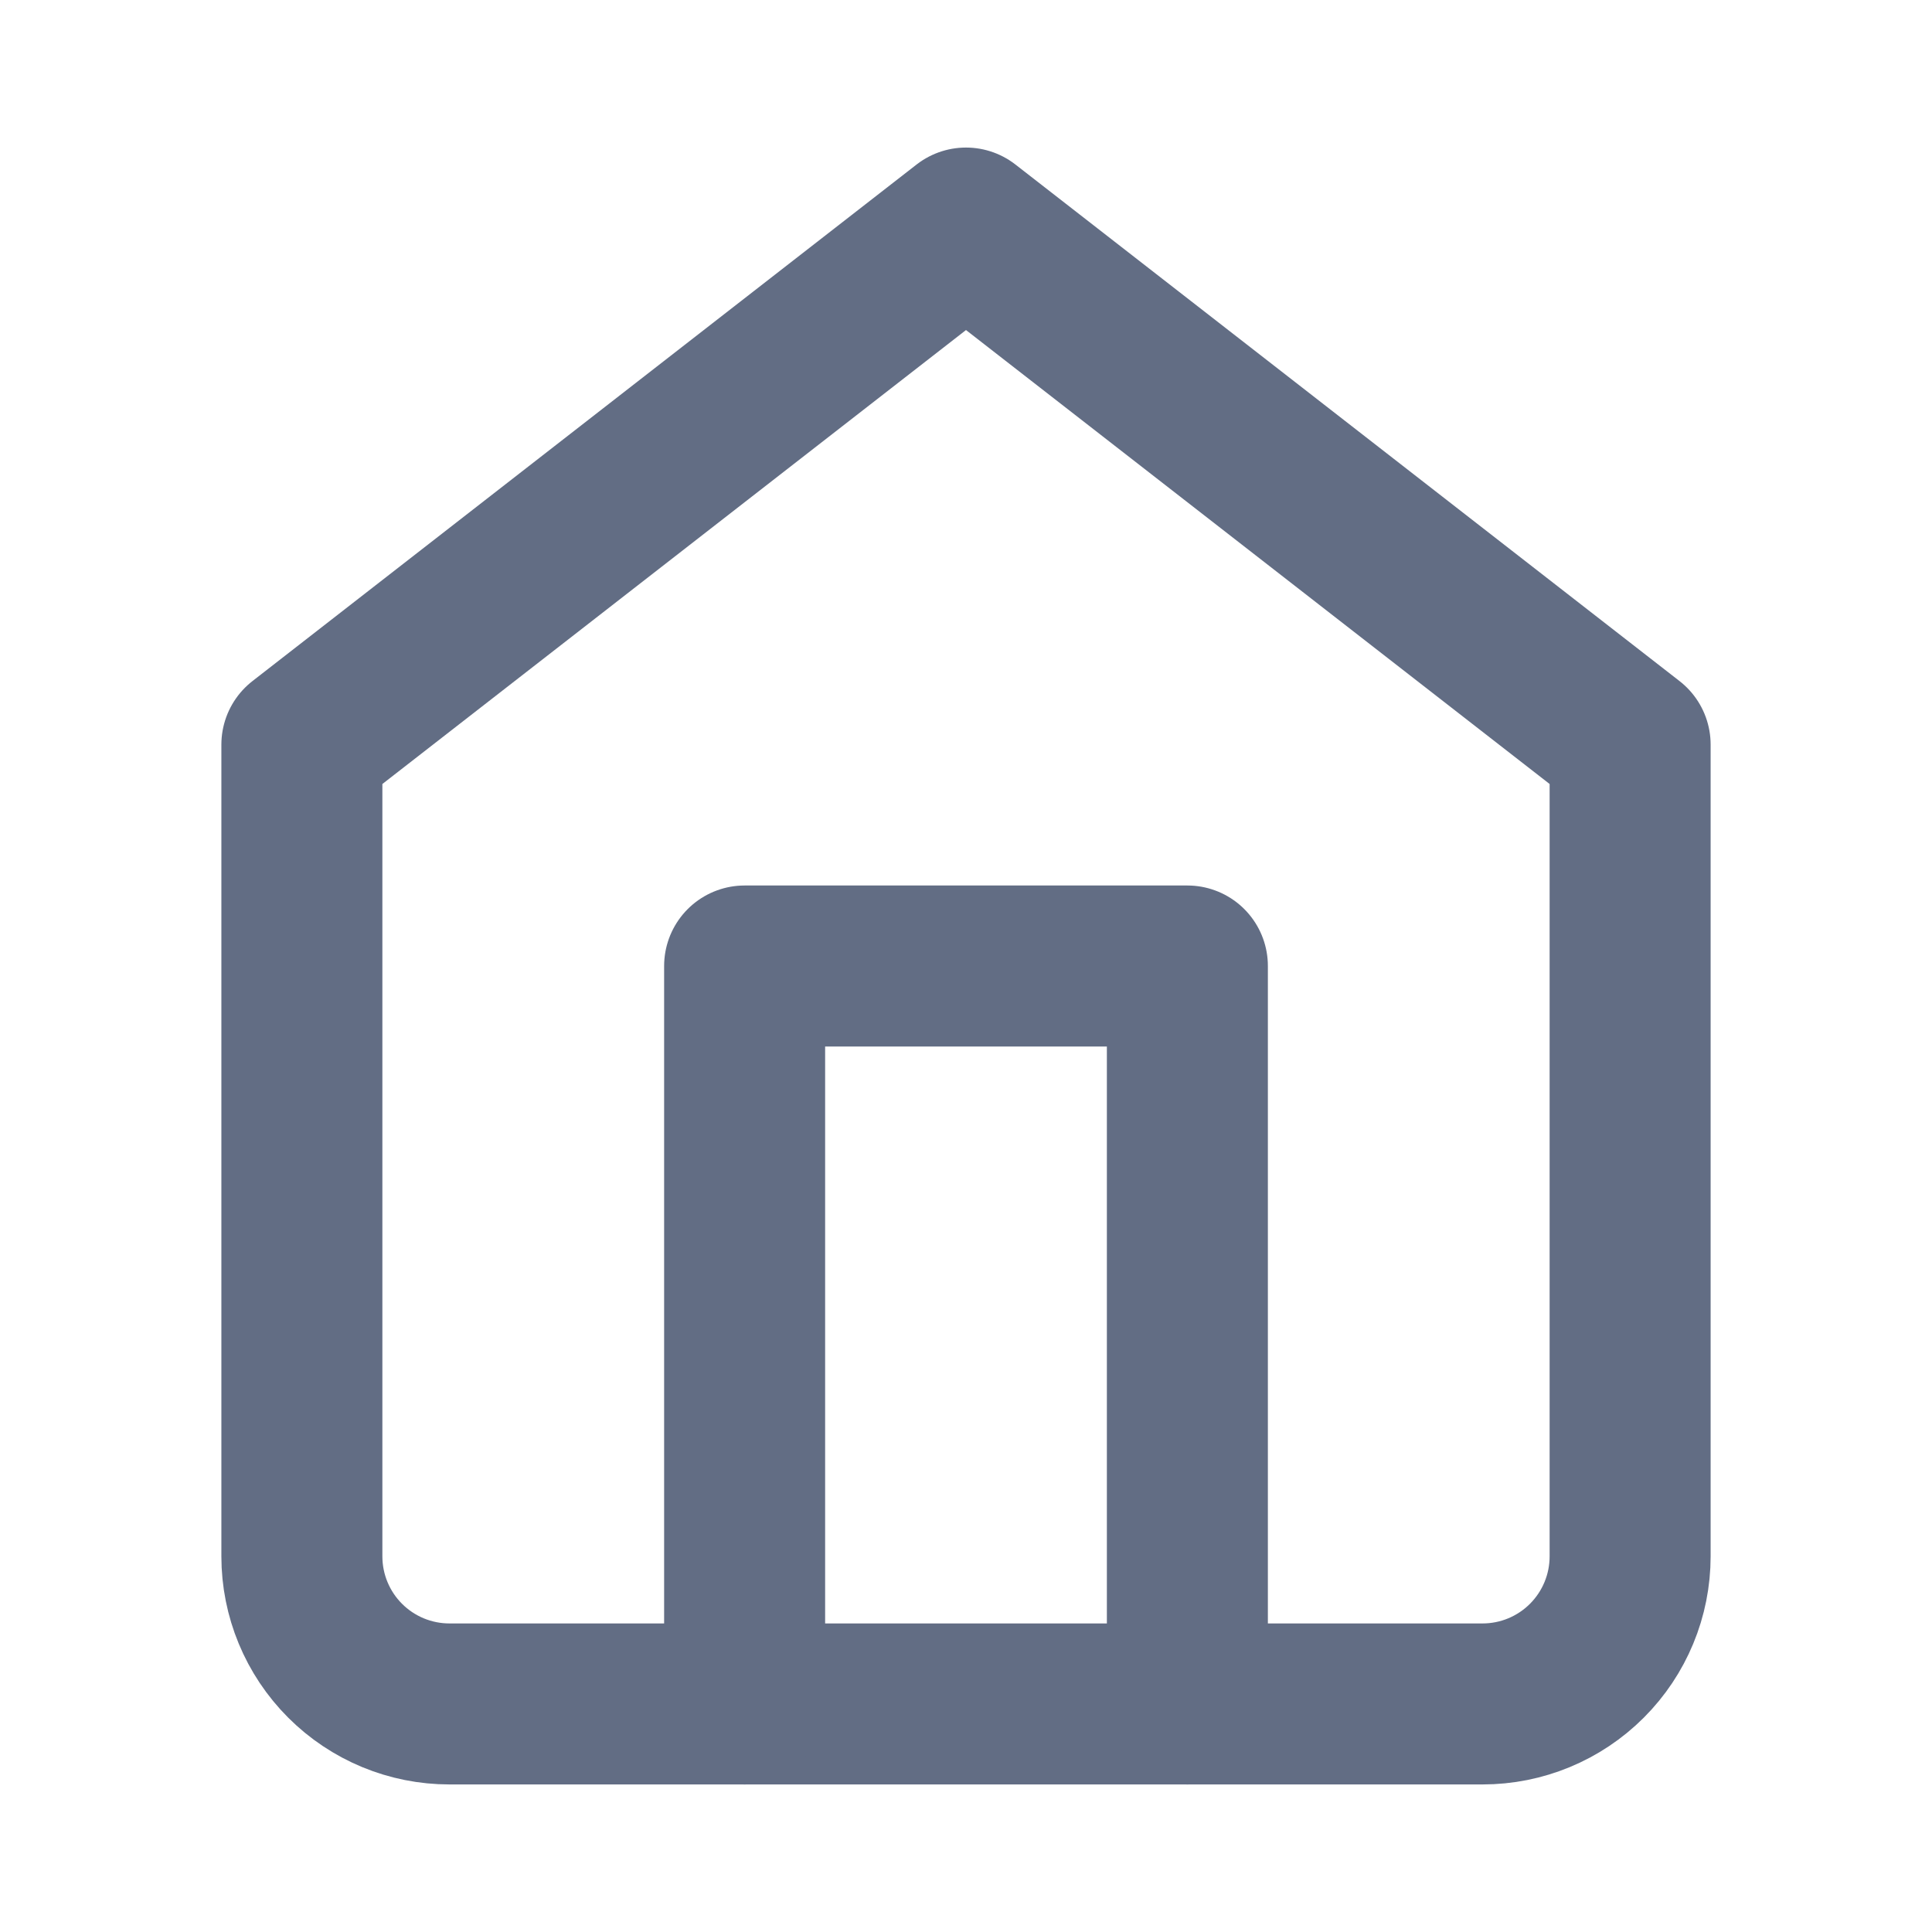 <svg width="24" height="24" viewBox="0 0 24 24" fill="none" xmlns="http://www.w3.org/2000/svg">
<path d="M3.75 9.25L12 2.833L20.25 9.25V19.333C20.25 19.82 20.057 20.286 19.713 20.63C19.369 20.974 18.903 21.167 18.417 21.167H5.583C5.097 21.167 4.631 20.974 4.287 20.63C3.943 20.286 3.75 19.82 3.75 19.333V9.25Z" stroke="#626D84" stroke-width="2" stroke-linecap="round" stroke-linejoin="round"/>
<path d="M9.25 21.167V12H14.75V21.167" stroke="#626D84" stroke-width="2" stroke-linecap="round" stroke-linejoin="round"/>
</svg>
